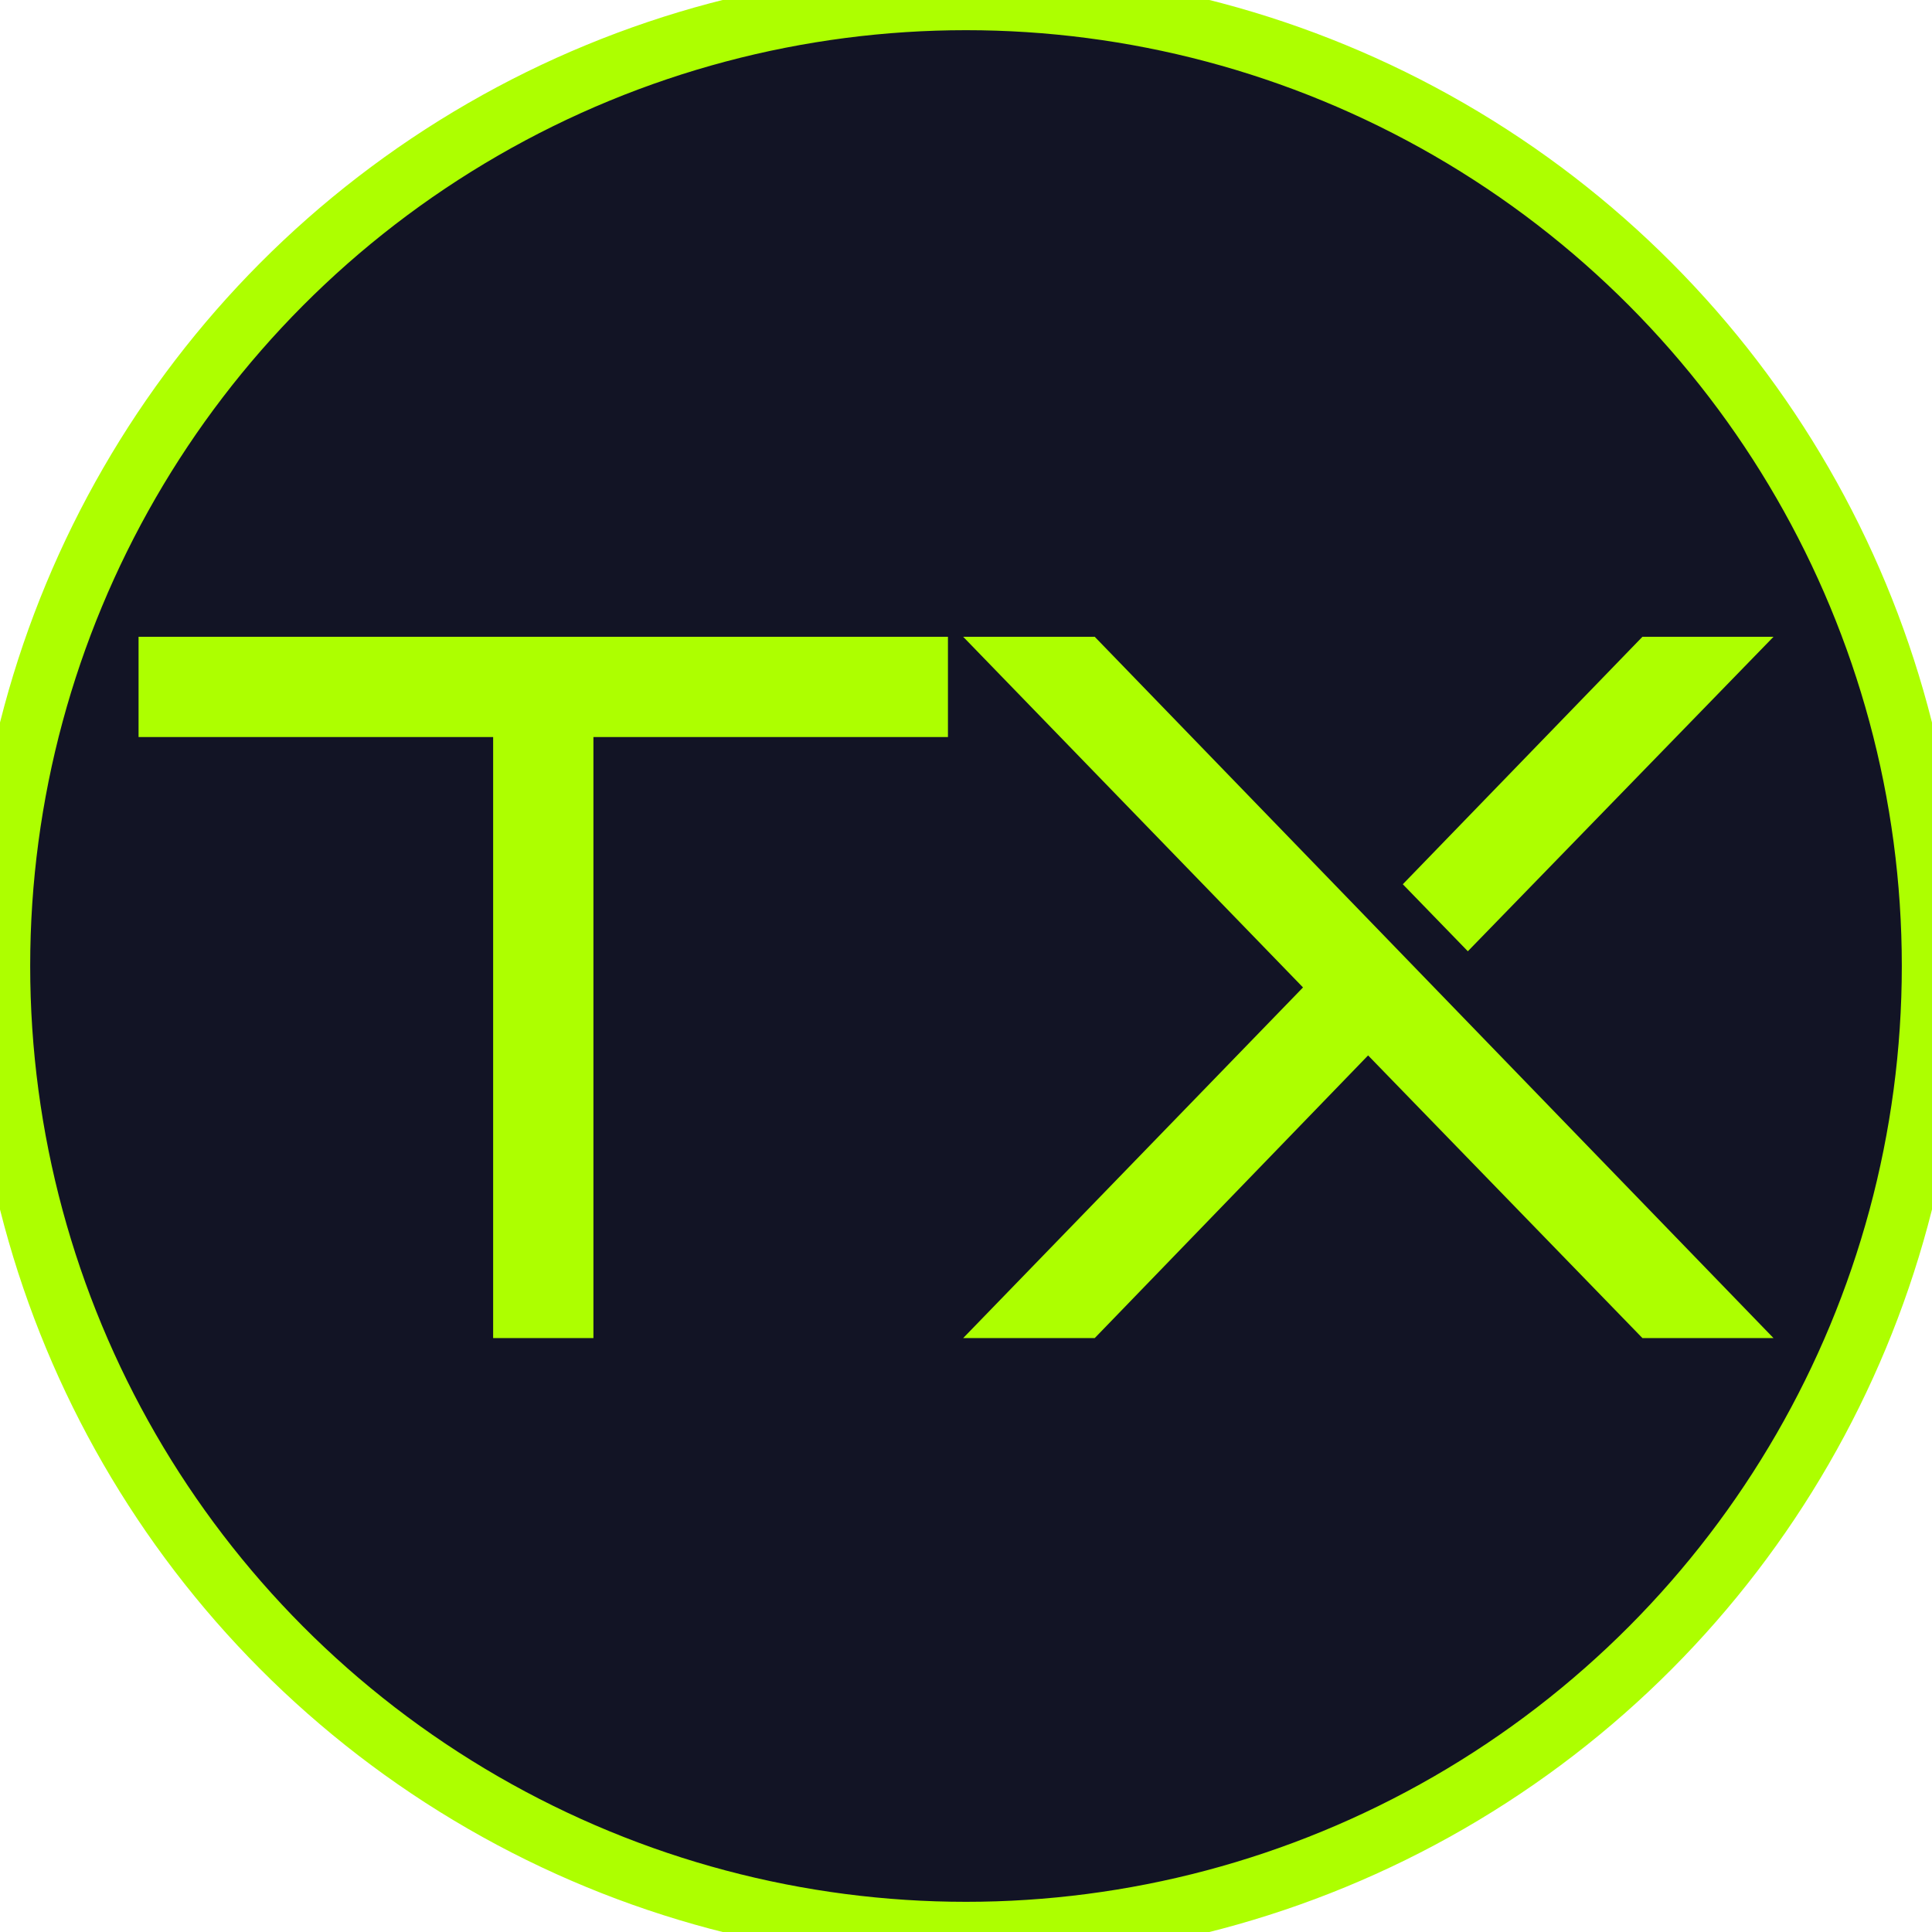 <svg width="32" height="32" viewBox="0 0 32 32" fill="none" xmlns="http://www.w3.org/2000/svg">
<circle cx="16" cy="16" r="16" fill="#121425"/>
<circle cx="16" cy="16" r="16" stroke="#ADFF00"/>
<path d="M9.829 22.163H8.168V12.208H2.295V10.547H15.701V12.208H9.829V22.163ZM29.375 22.163H27.204L22.66 17.481L18.132 22.163H15.953L21.582 16.355L15.953 10.547H18.132L29.375 22.163ZM29.375 10.547L24.312 15.756L23.235 14.646L27.204 10.547H29.375Z" fill="#ADFF00"/>
</svg>

